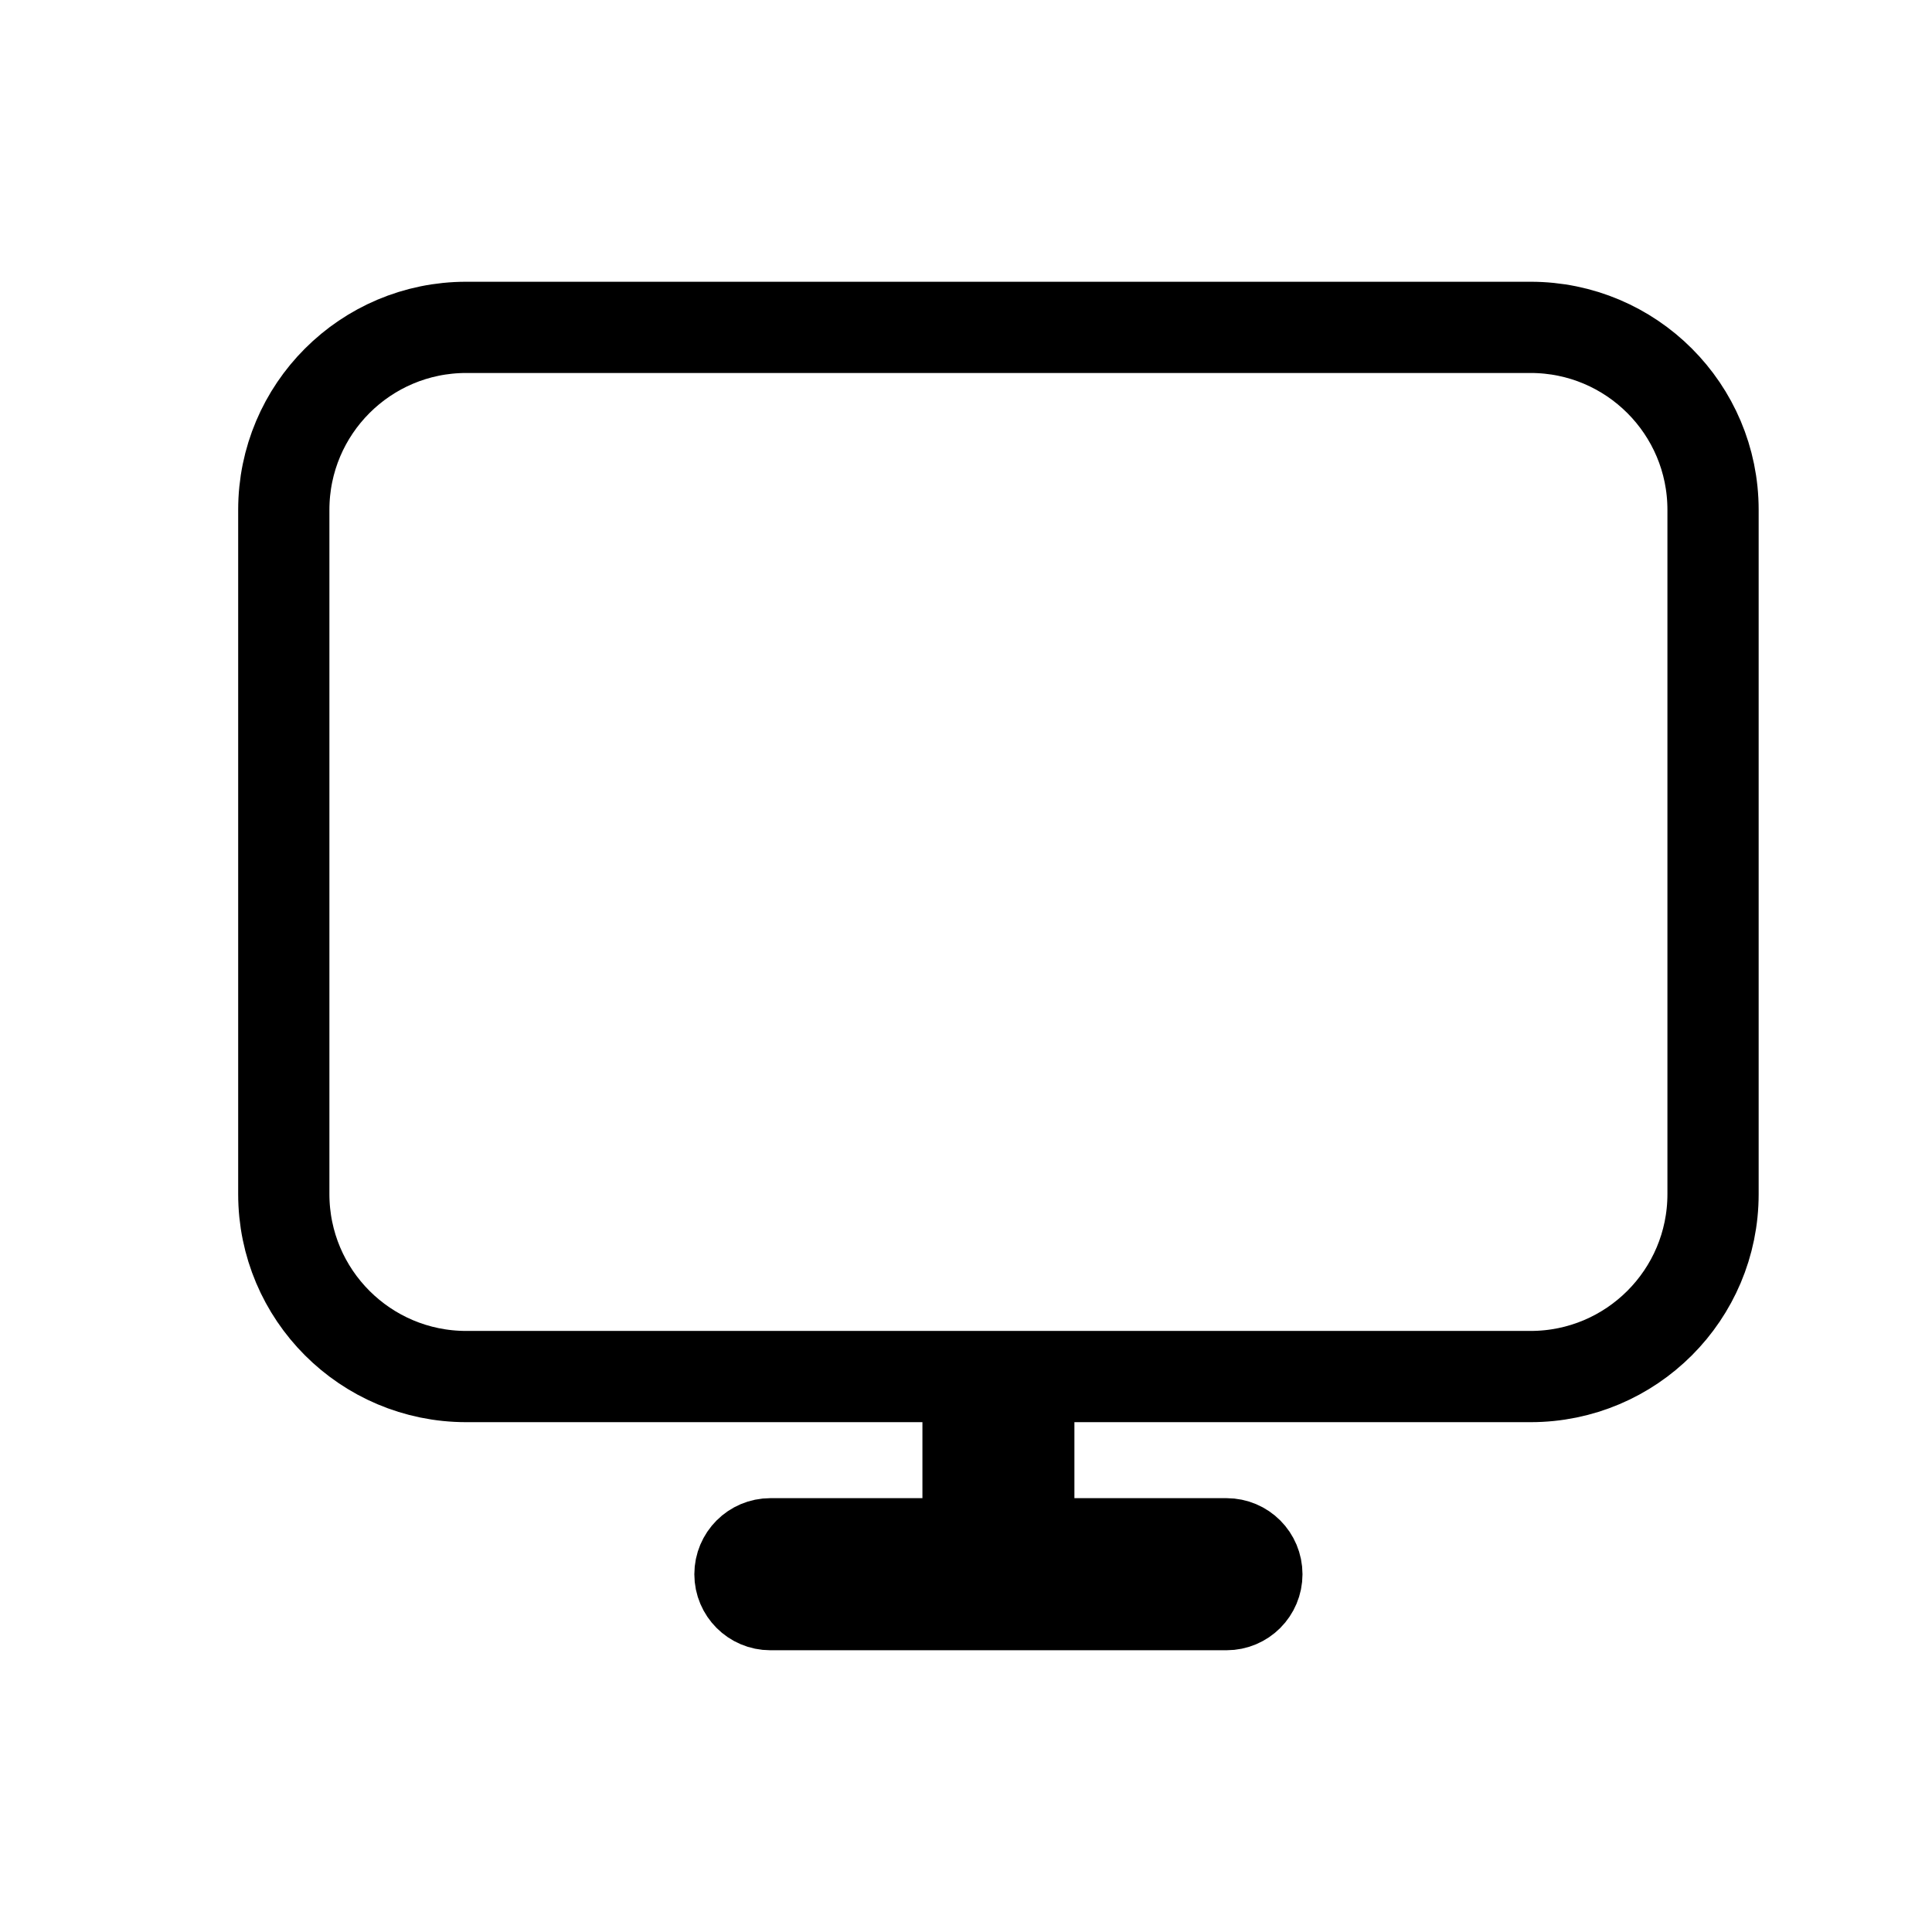 <svg width="18" height="18" viewBox="0 0 18 18" fill="none" xmlns="http://www.w3.org/2000/svg">
<path d="M10.01 12.825H9.585V13.25V13.958V14.383H10.01H11.427C11.584 14.383 11.71 14.51 11.71 14.667C11.71 14.823 11.584 14.95 11.427 14.95H7.177C7.021 14.95 6.894 14.823 6.894 14.667C6.894 14.51 7.021 14.383 7.177 14.383H8.594H9.019V13.958V13.25V12.825H8.594H4.344C3.405 12.825 2.644 12.064 2.644 11.125V4.75C2.644 3.811 3.405 3.05 4.344 3.05H14.26C15.199 3.05 15.96 3.811 15.96 4.75V11.125C15.96 12.064 15.199 12.825 14.26 12.825H10.01Z" stroke="black" stroke-width="0.85"/>
</svg>
